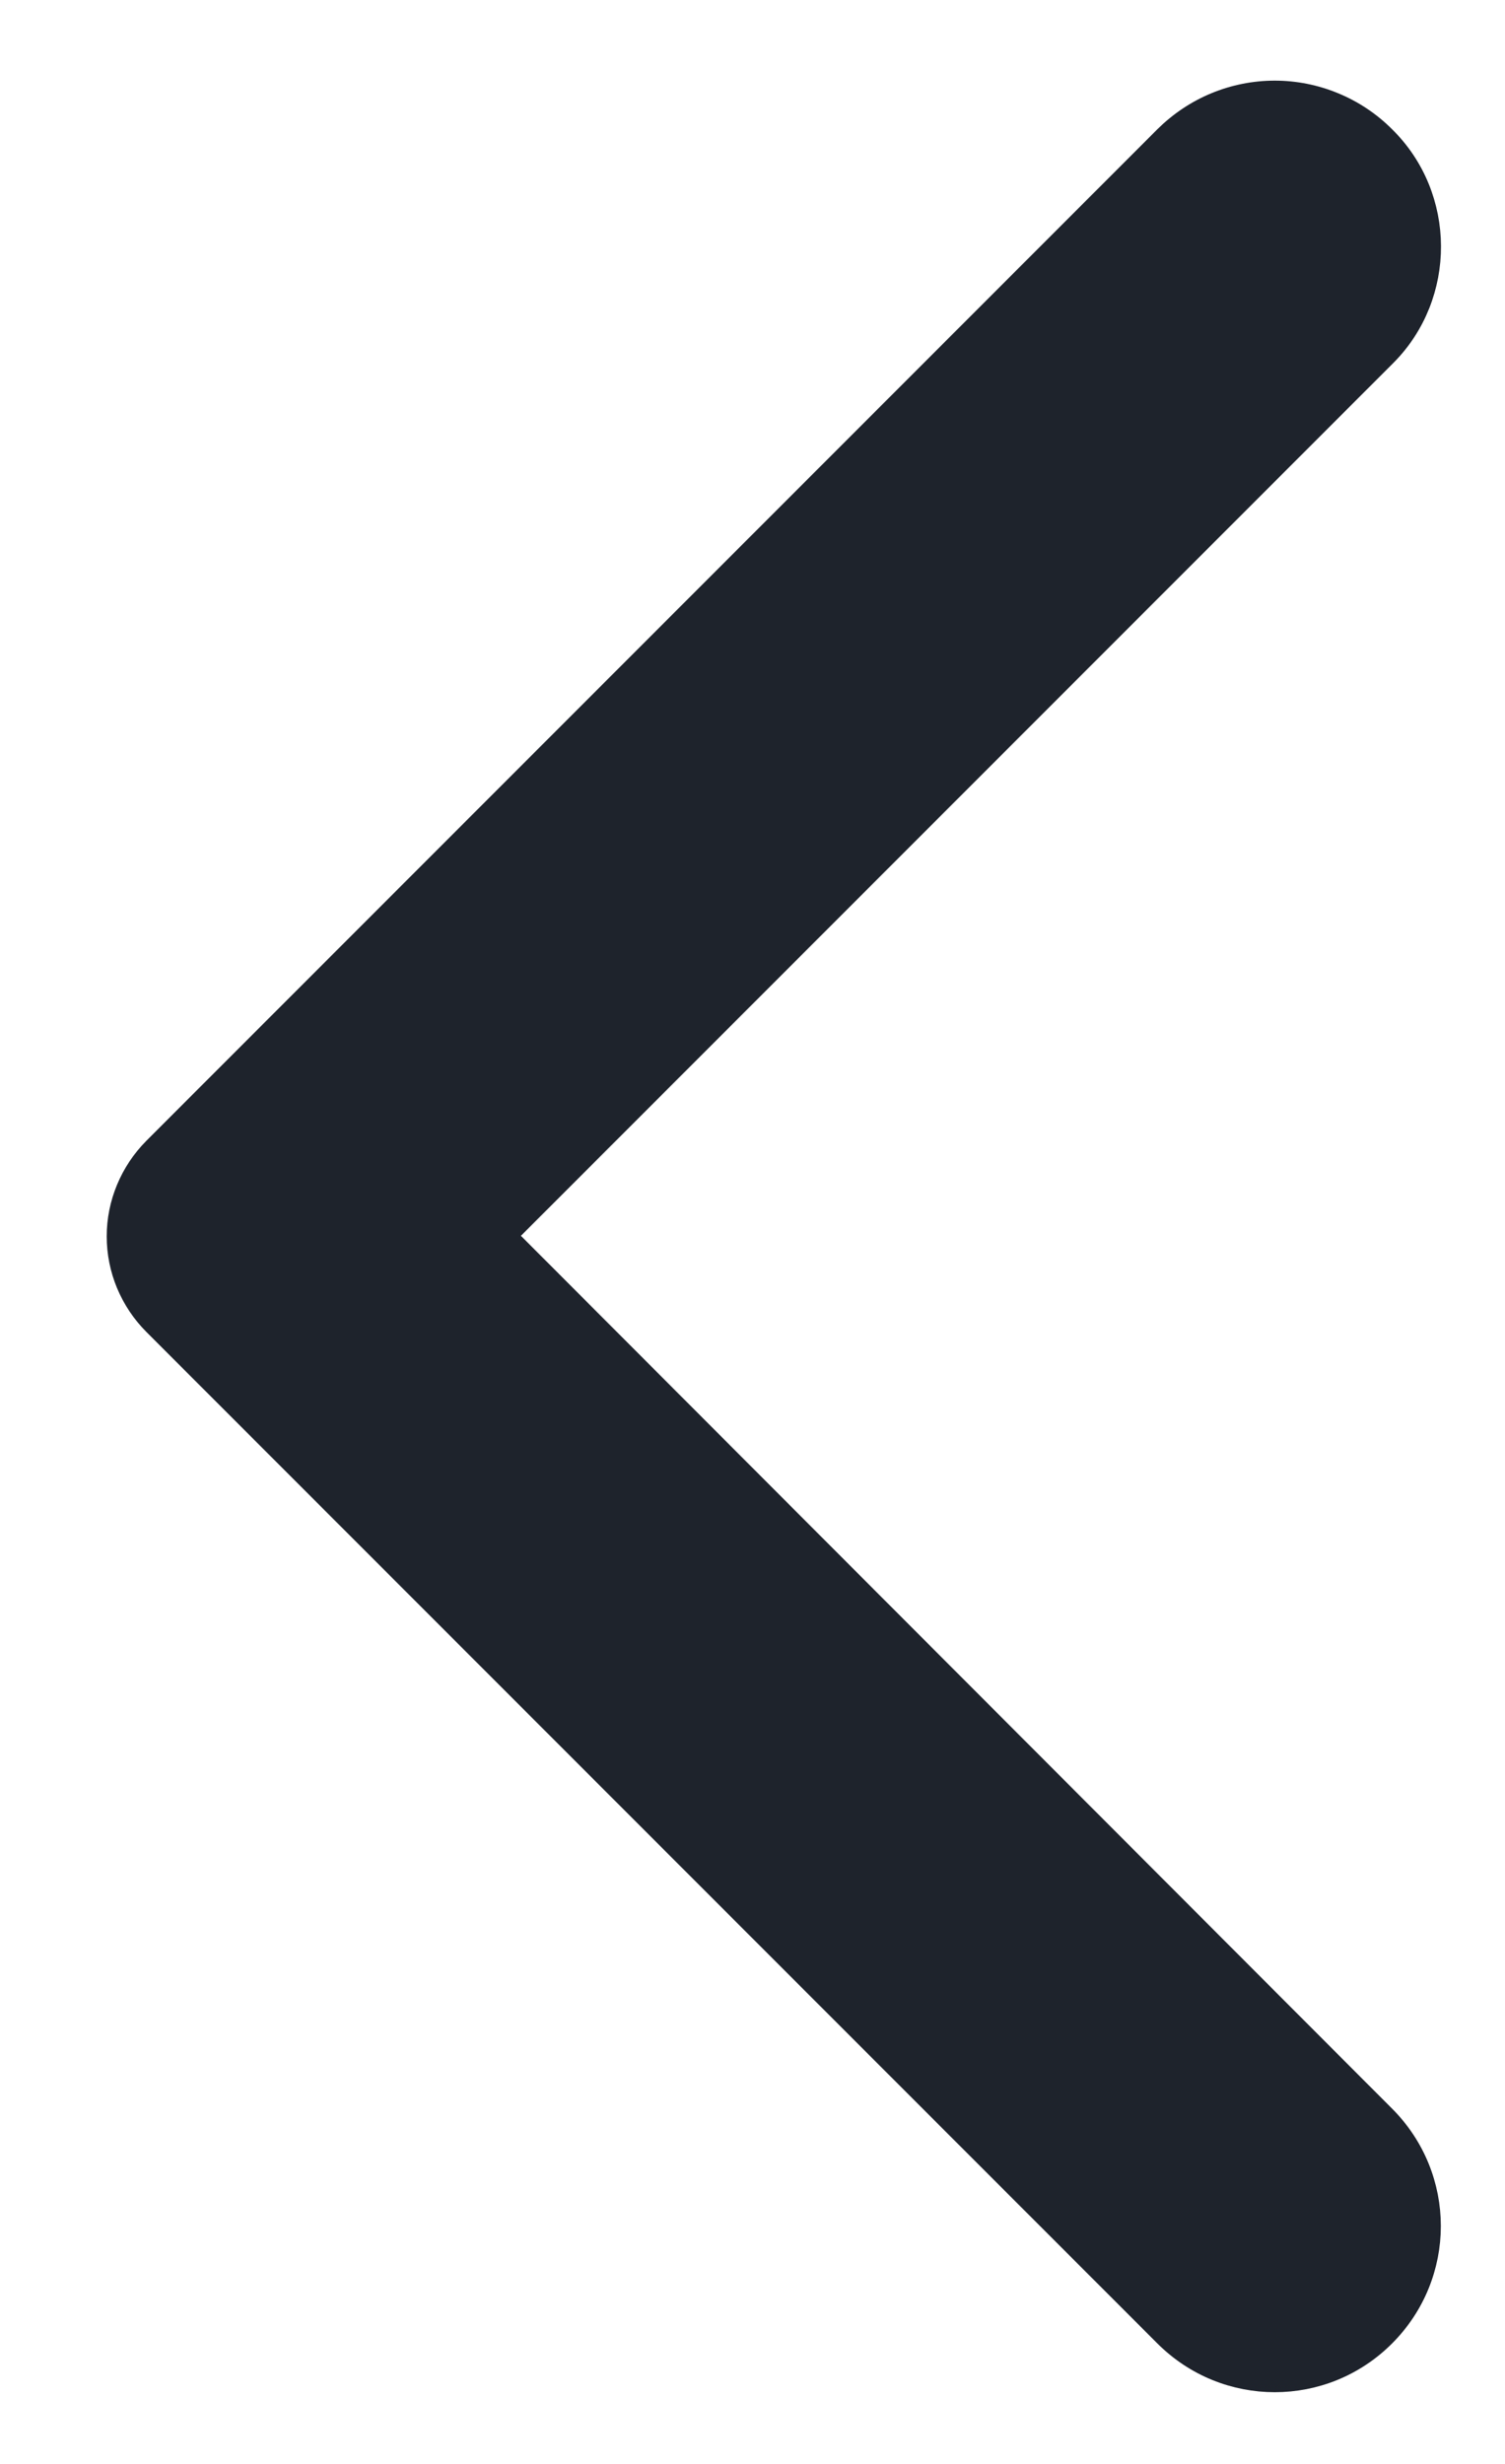 <svg width="11" height="18" viewBox="0 0 11 18" fill="none" xmlns="http://www.w3.org/2000/svg">
<path d="M10.104 1.015C10.001 0.912 9.879 0.83 9.743 0.774C9.608 0.718 9.464 0.689 9.317 0.689C9.171 0.689 9.026 0.718 8.891 0.774C8.756 0.83 8.634 0.912 8.53 1.015L1.14 8.405C1.058 8.488 0.993 8.585 0.948 8.693C0.903 8.801 0.88 8.916 0.88 9.032C0.88 9.149 0.903 9.264 0.948 9.372C0.993 9.479 1.058 9.577 1.14 9.659L8.53 17.049C8.966 17.485 9.669 17.485 10.104 17.049C10.54 16.613 10.54 15.911 10.104 15.475L3.666 9.028L10.113 2.581C10.54 2.154 10.54 1.442 10.104 1.015Z" fill="#1E232C" stroke="#1E232C" stroke-width="0.2"/>
</svg>
